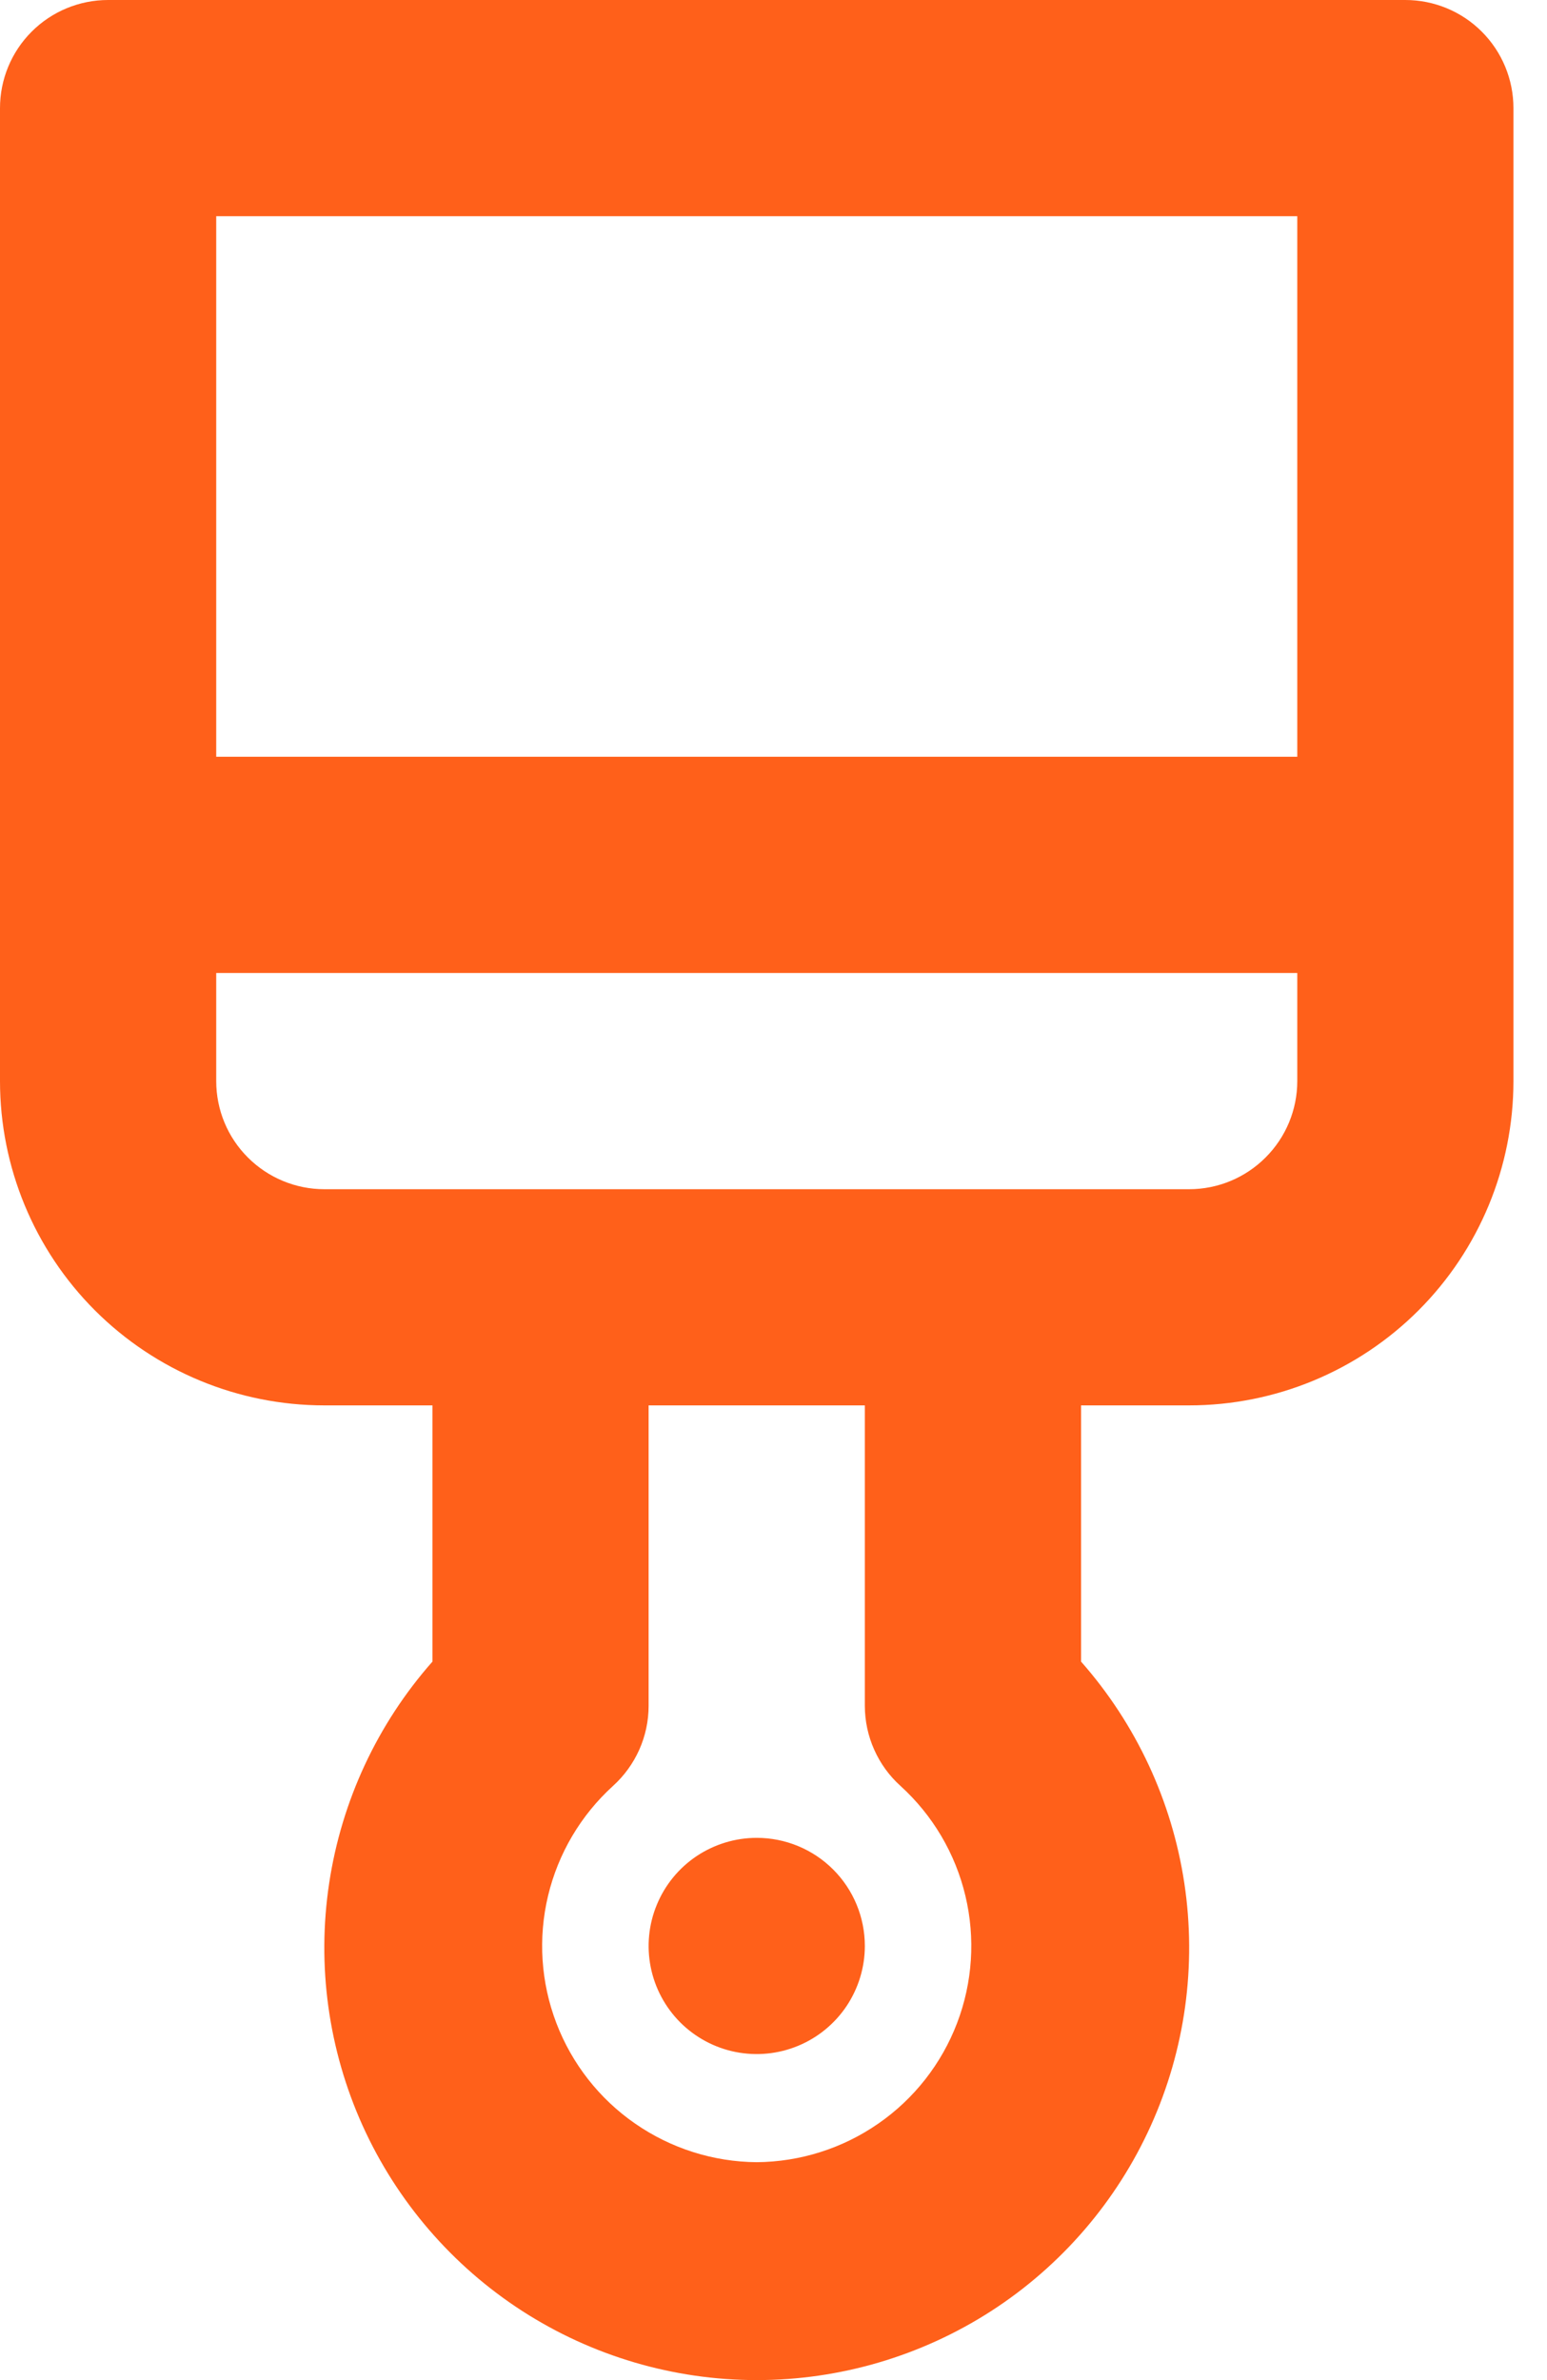 <svg width="26" height="40" viewBox="0 0 26 40" fill="none" xmlns="http://www.w3.org/2000/svg">
<path d="M12.718 30.887C12.359 30.887 12.008 30.994 11.709 31.193C11.41 31.393 11.177 31.677 11.04 32.009C10.902 32.341 10.866 32.706 10.936 33.058C11.006 33.411 11.179 33.734 11.433 33.989C11.688 34.243 12.011 34.416 12.364 34.486C12.716 34.556 13.082 34.52 13.414 34.382C13.745 34.245 14.029 34.012 14.229 33.713C14.428 33.414 14.535 33.063 14.535 32.704C14.535 32.222 14.344 31.76 14.003 31.419C13.662 31.078 13.2 30.887 12.718 30.887ZM23.619 0H1.817C1.335 0 0.873 0.191 0.532 0.532C0.191 0.873 0 1.335 0 1.817V18.169C0 19.614 0.574 21.001 1.596 22.023C2.619 23.045 4.005 23.619 5.451 23.619H7.268V27.925C6.342 28.974 5.74 30.268 5.532 31.651C5.323 33.034 5.519 34.448 6.094 35.723C6.67 36.997 7.601 38.079 8.776 38.838C9.951 39.596 11.32 40 12.718 40C14.117 40 15.486 39.596 16.661 38.838C17.836 38.079 18.767 36.997 19.342 35.723C19.918 34.448 20.113 33.034 19.905 31.651C19.697 30.268 19.094 28.974 18.169 27.925V23.619H19.986C21.431 23.619 22.818 23.045 23.84 22.023C24.862 21.001 25.436 19.614 25.436 18.169V1.817C25.436 1.335 25.245 0.873 24.904 0.532C24.564 0.191 24.101 0 23.619 0ZM12.718 36.338C11.987 36.332 11.275 36.106 10.674 35.689C10.073 35.273 9.612 34.684 9.351 34.001C9.09 33.318 9.041 32.572 9.211 31.861C9.381 31.15 9.761 30.507 10.302 30.015C10.49 29.845 10.64 29.638 10.744 29.406C10.847 29.174 10.901 28.924 10.901 28.67V23.619H14.535V28.67C14.536 28.924 14.589 29.174 14.693 29.406C14.796 29.638 14.946 29.845 15.135 30.015C15.676 30.507 16.056 31.15 16.225 31.861C16.395 32.572 16.346 33.318 16.085 34.001C15.824 34.684 15.363 35.273 14.762 35.689C14.162 36.106 13.449 36.332 12.718 36.338ZM21.803 18.169C21.803 18.651 21.611 19.113 21.27 19.453C20.93 19.794 20.468 19.986 19.986 19.986H5.451C4.969 19.986 4.507 19.794 4.166 19.453C3.825 19.113 3.634 18.651 3.634 18.169V16.352H21.803V18.169ZM21.803 12.718H3.634V3.634H21.803V12.718Z" fill="#FF601A"/>
</svg>
